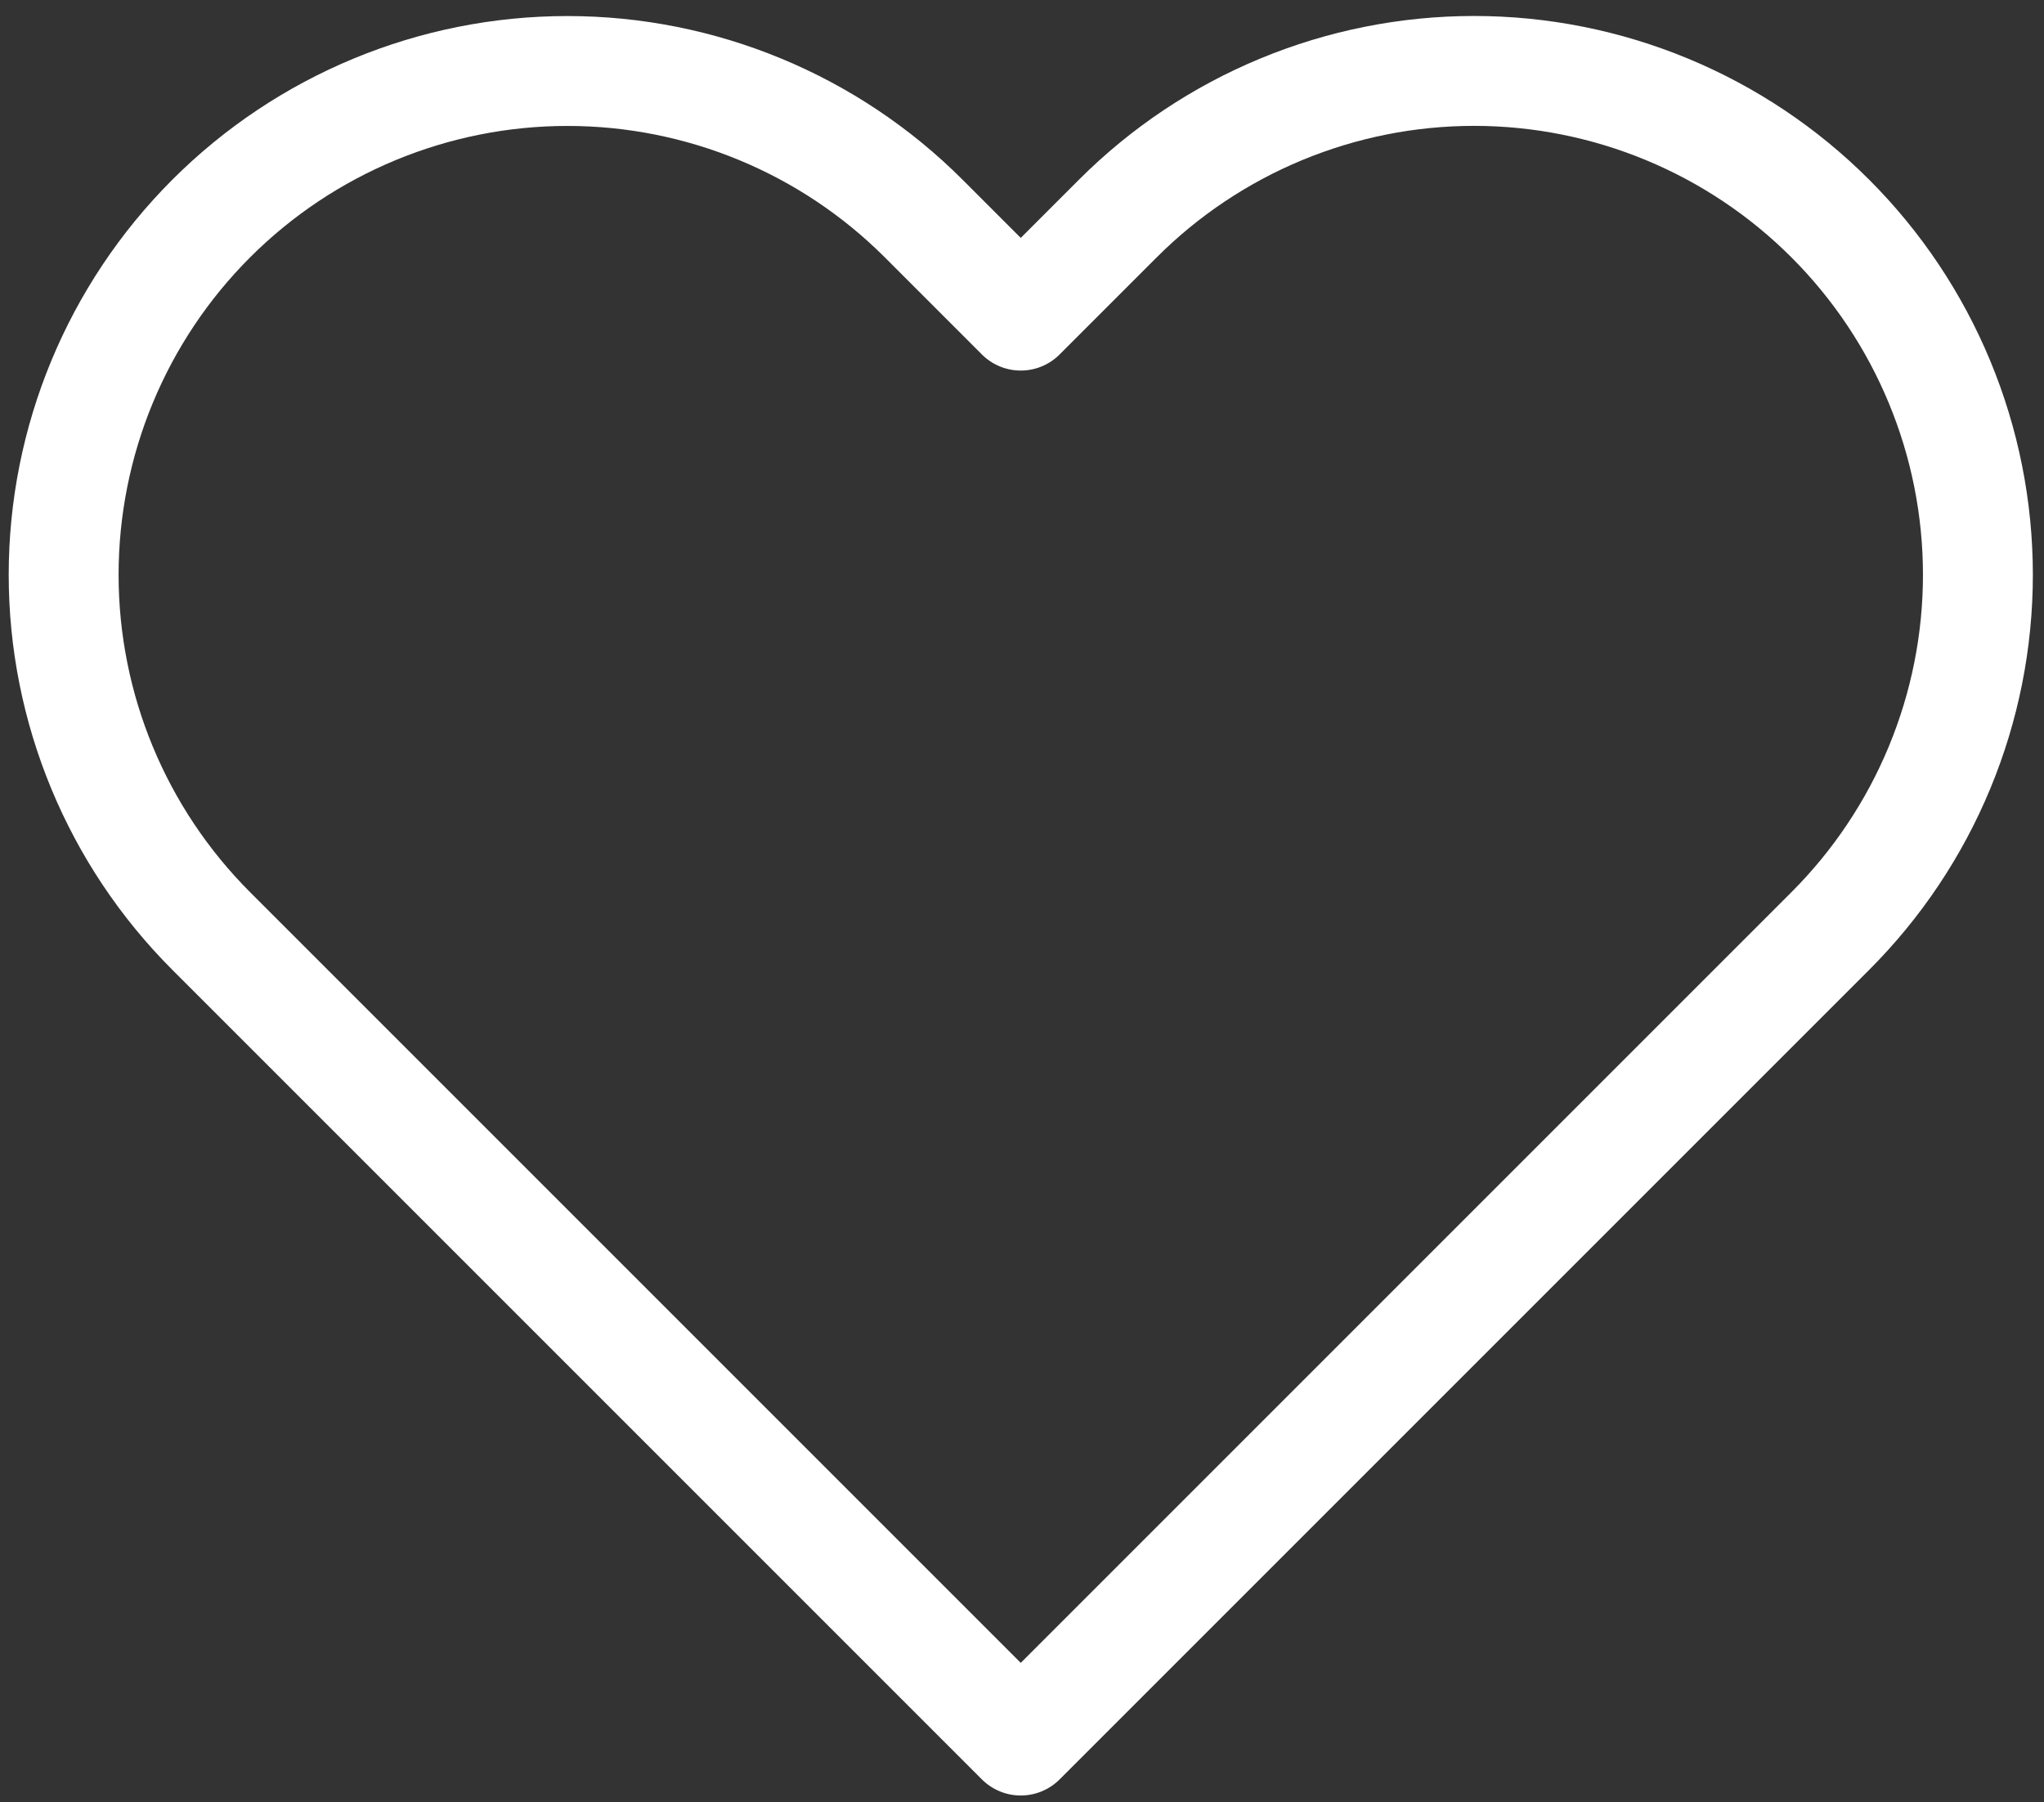 <svg width="93" height="82" viewBox="0 0 93 82" fill="none" xmlns="http://www.w3.org/2000/svg">
<rect x="0" y="0" width="93" height="82" fill="#333333" stroke="none"/>
<path d="M83.277 9.943C81.149 7.814 78.622 6.125 75.841 4.973C73.06 3.821 70.079 3.227 67.068 3.227C64.058 3.227 61.077 3.821 58.296 4.973C55.515 6.125 52.988 7.814 50.86 9.943L46.443 14.36L42.027 9.943C37.728 5.645 31.898 3.23 25.818 3.23C19.739 3.23 13.909 5.645 9.61 9.943C5.311 14.242 2.896 20.072 2.896 26.152C2.896 32.231 5.311 38.061 9.61 42.36L14.027 46.777L46.443 79.193L78.86 46.777L83.277 42.36C85.406 40.232 87.095 37.705 88.247 34.924C89.4 32.143 89.993 29.162 89.993 26.152C89.993 23.141 89.4 20.16 88.247 17.379C87.095 14.598 85.406 12.072 83.277 9.943V9.943Z" stroke="white" stroke-width="5" stroke-linecap="round" stroke-linejoin="round"/>
</svg>
